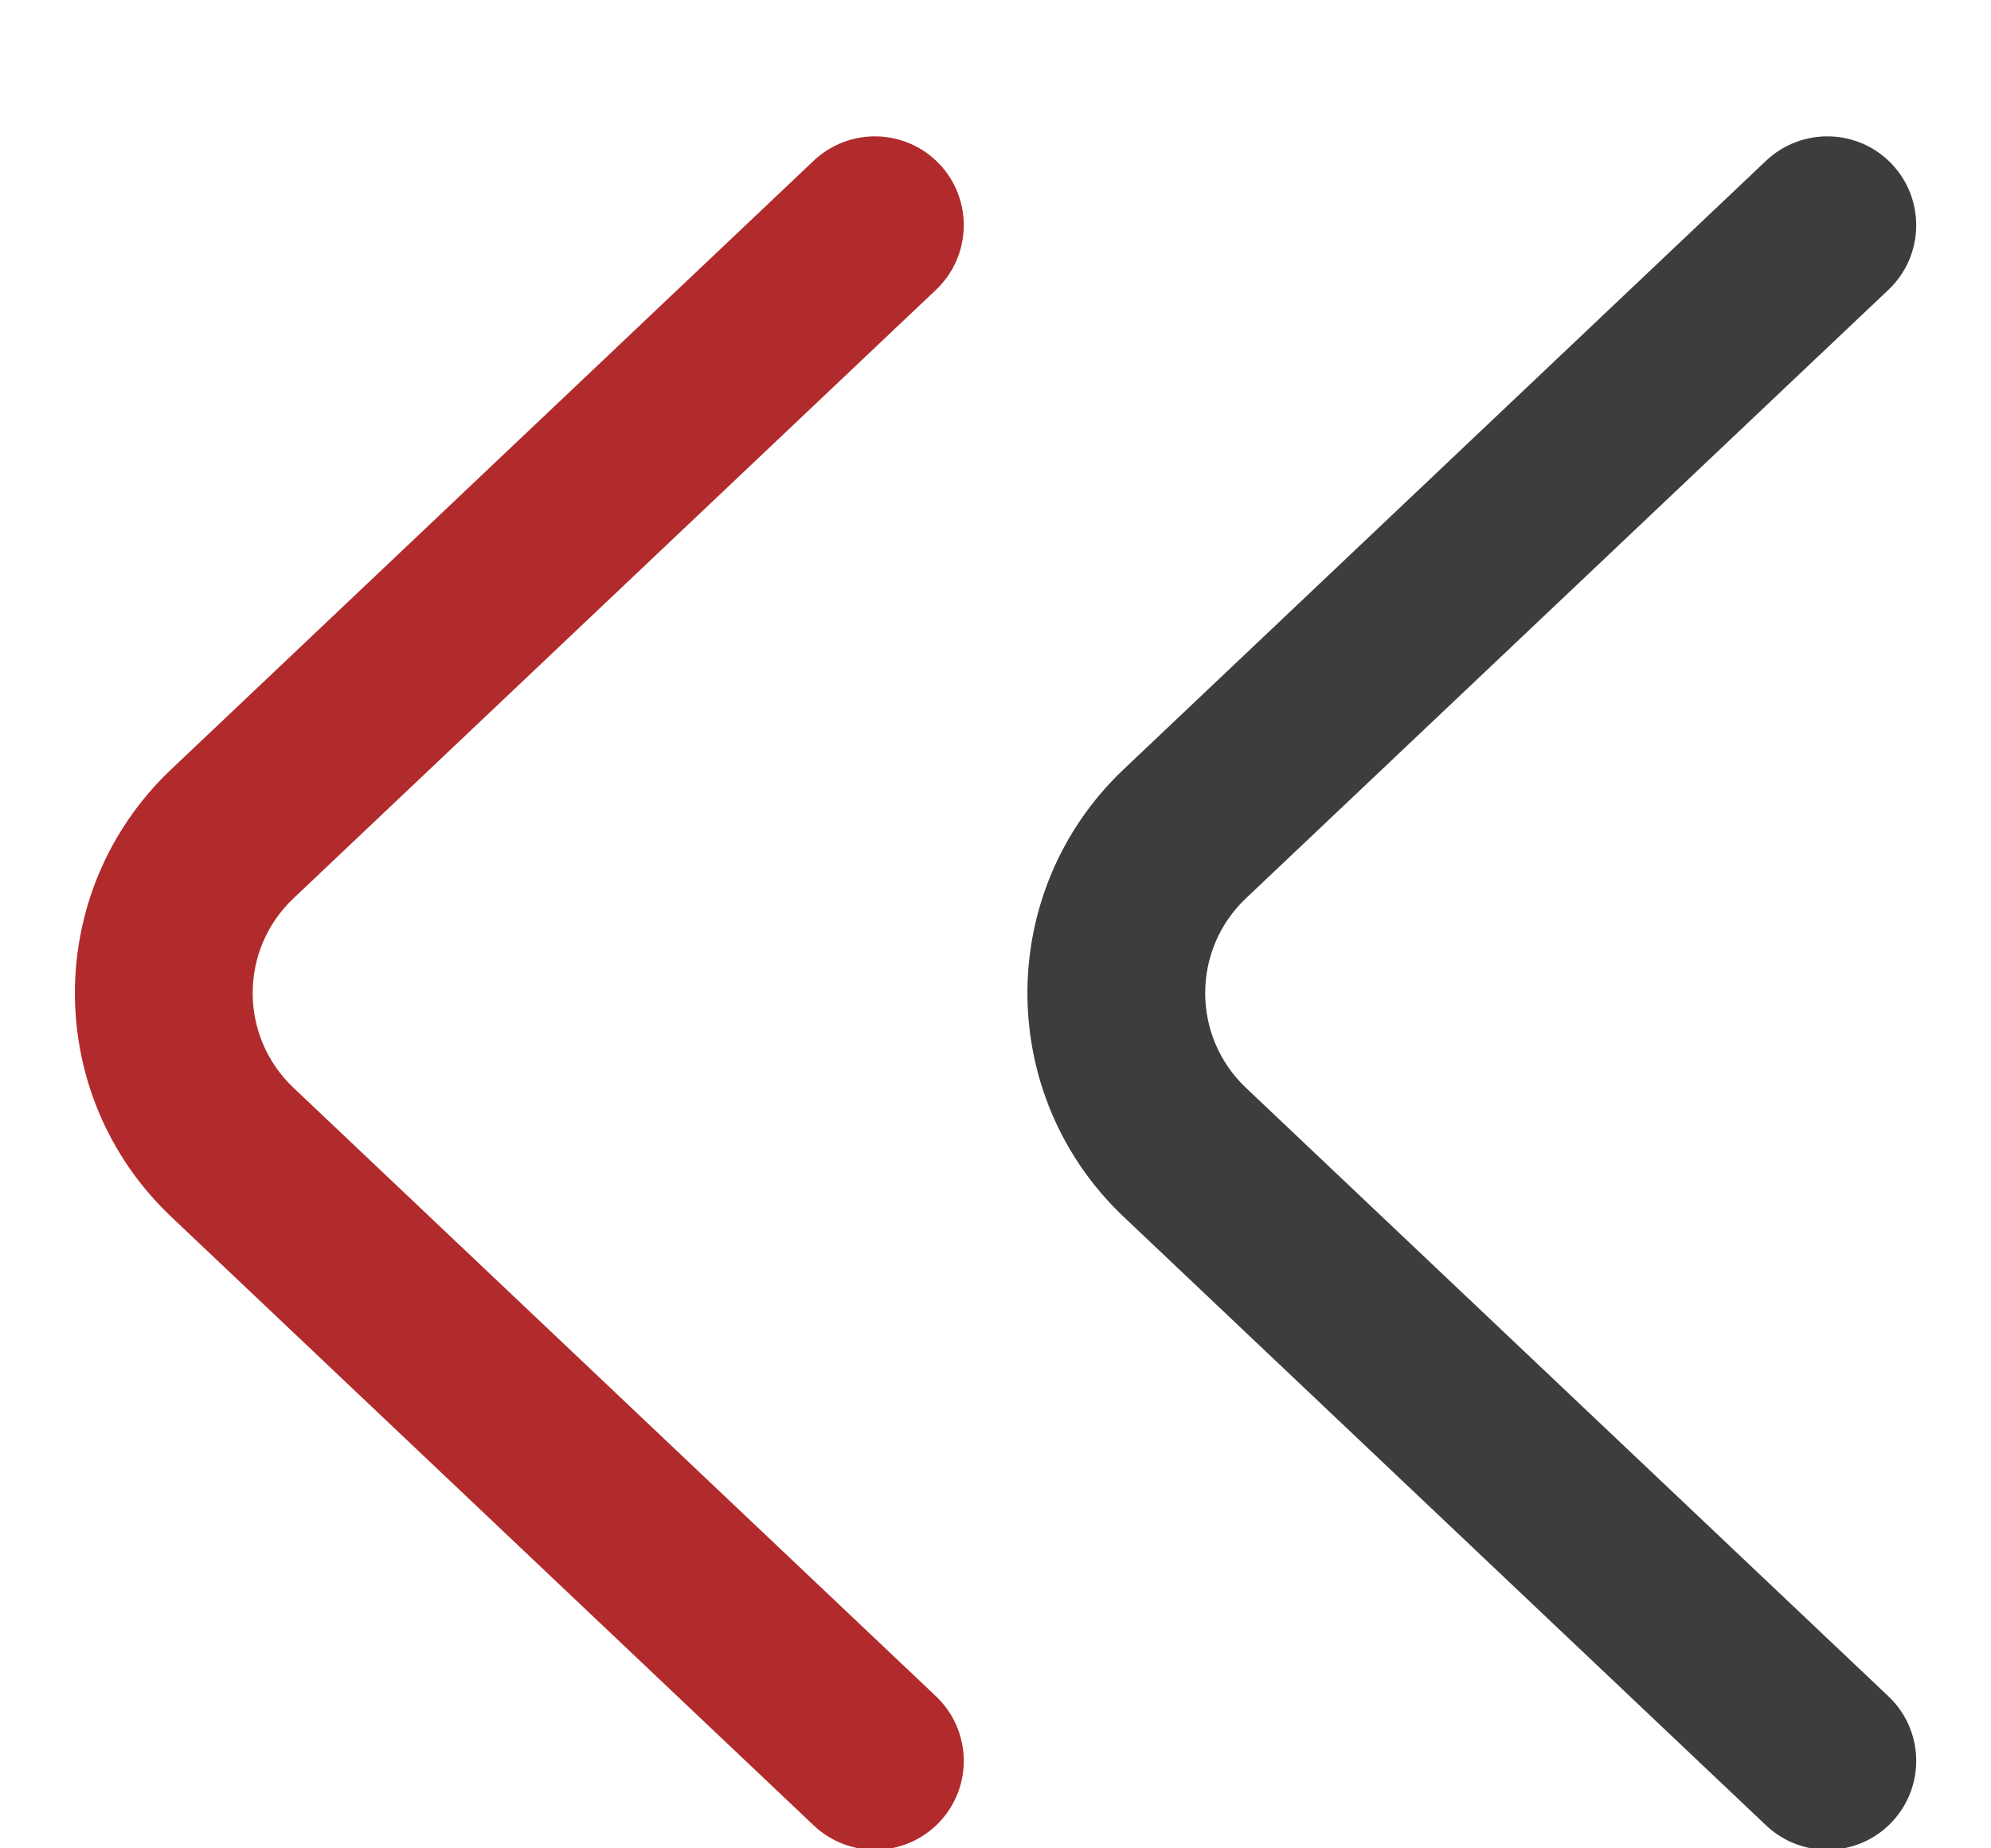 <svg width="14" height="13" viewBox="0 0 14 13" fill="none" xmlns="http://www.w3.org/2000/svg">
<path fill-rule="evenodd" clip-rule="evenodd" d="M8.761 7.651C8.379 7.289 8.379 6.68 8.761 6.318L13.279 2.038C13.53 1.8 13.54 1.405 13.303 1.154C13.066 0.904 12.67 0.893 12.419 1.13L7.901 5.411C6.999 6.266 6.999 7.703 7.901 8.558L12.419 12.839C12.67 13.076 13.066 13.066 13.303 12.815C13.54 12.564 13.53 12.169 13.279 11.931L8.761 7.651Z" fill="#3D3D3F"/>
<path fill-rule="evenodd" clip-rule="evenodd" d="M2.064 7.651C1.681 7.289 1.681 6.68 2.064 6.318L6.582 2.038C6.832 1.8 6.843 1.405 6.606 1.154C6.368 0.904 5.973 0.893 5.722 1.13L1.204 5.411C0.301 6.266 0.301 7.703 1.204 8.558L5.722 12.839C5.973 13.076 6.368 13.066 6.606 12.815C6.843 12.564 6.832 12.169 6.582 11.931L2.064 7.651Z" fill="#B12B2C"/>
</svg>
